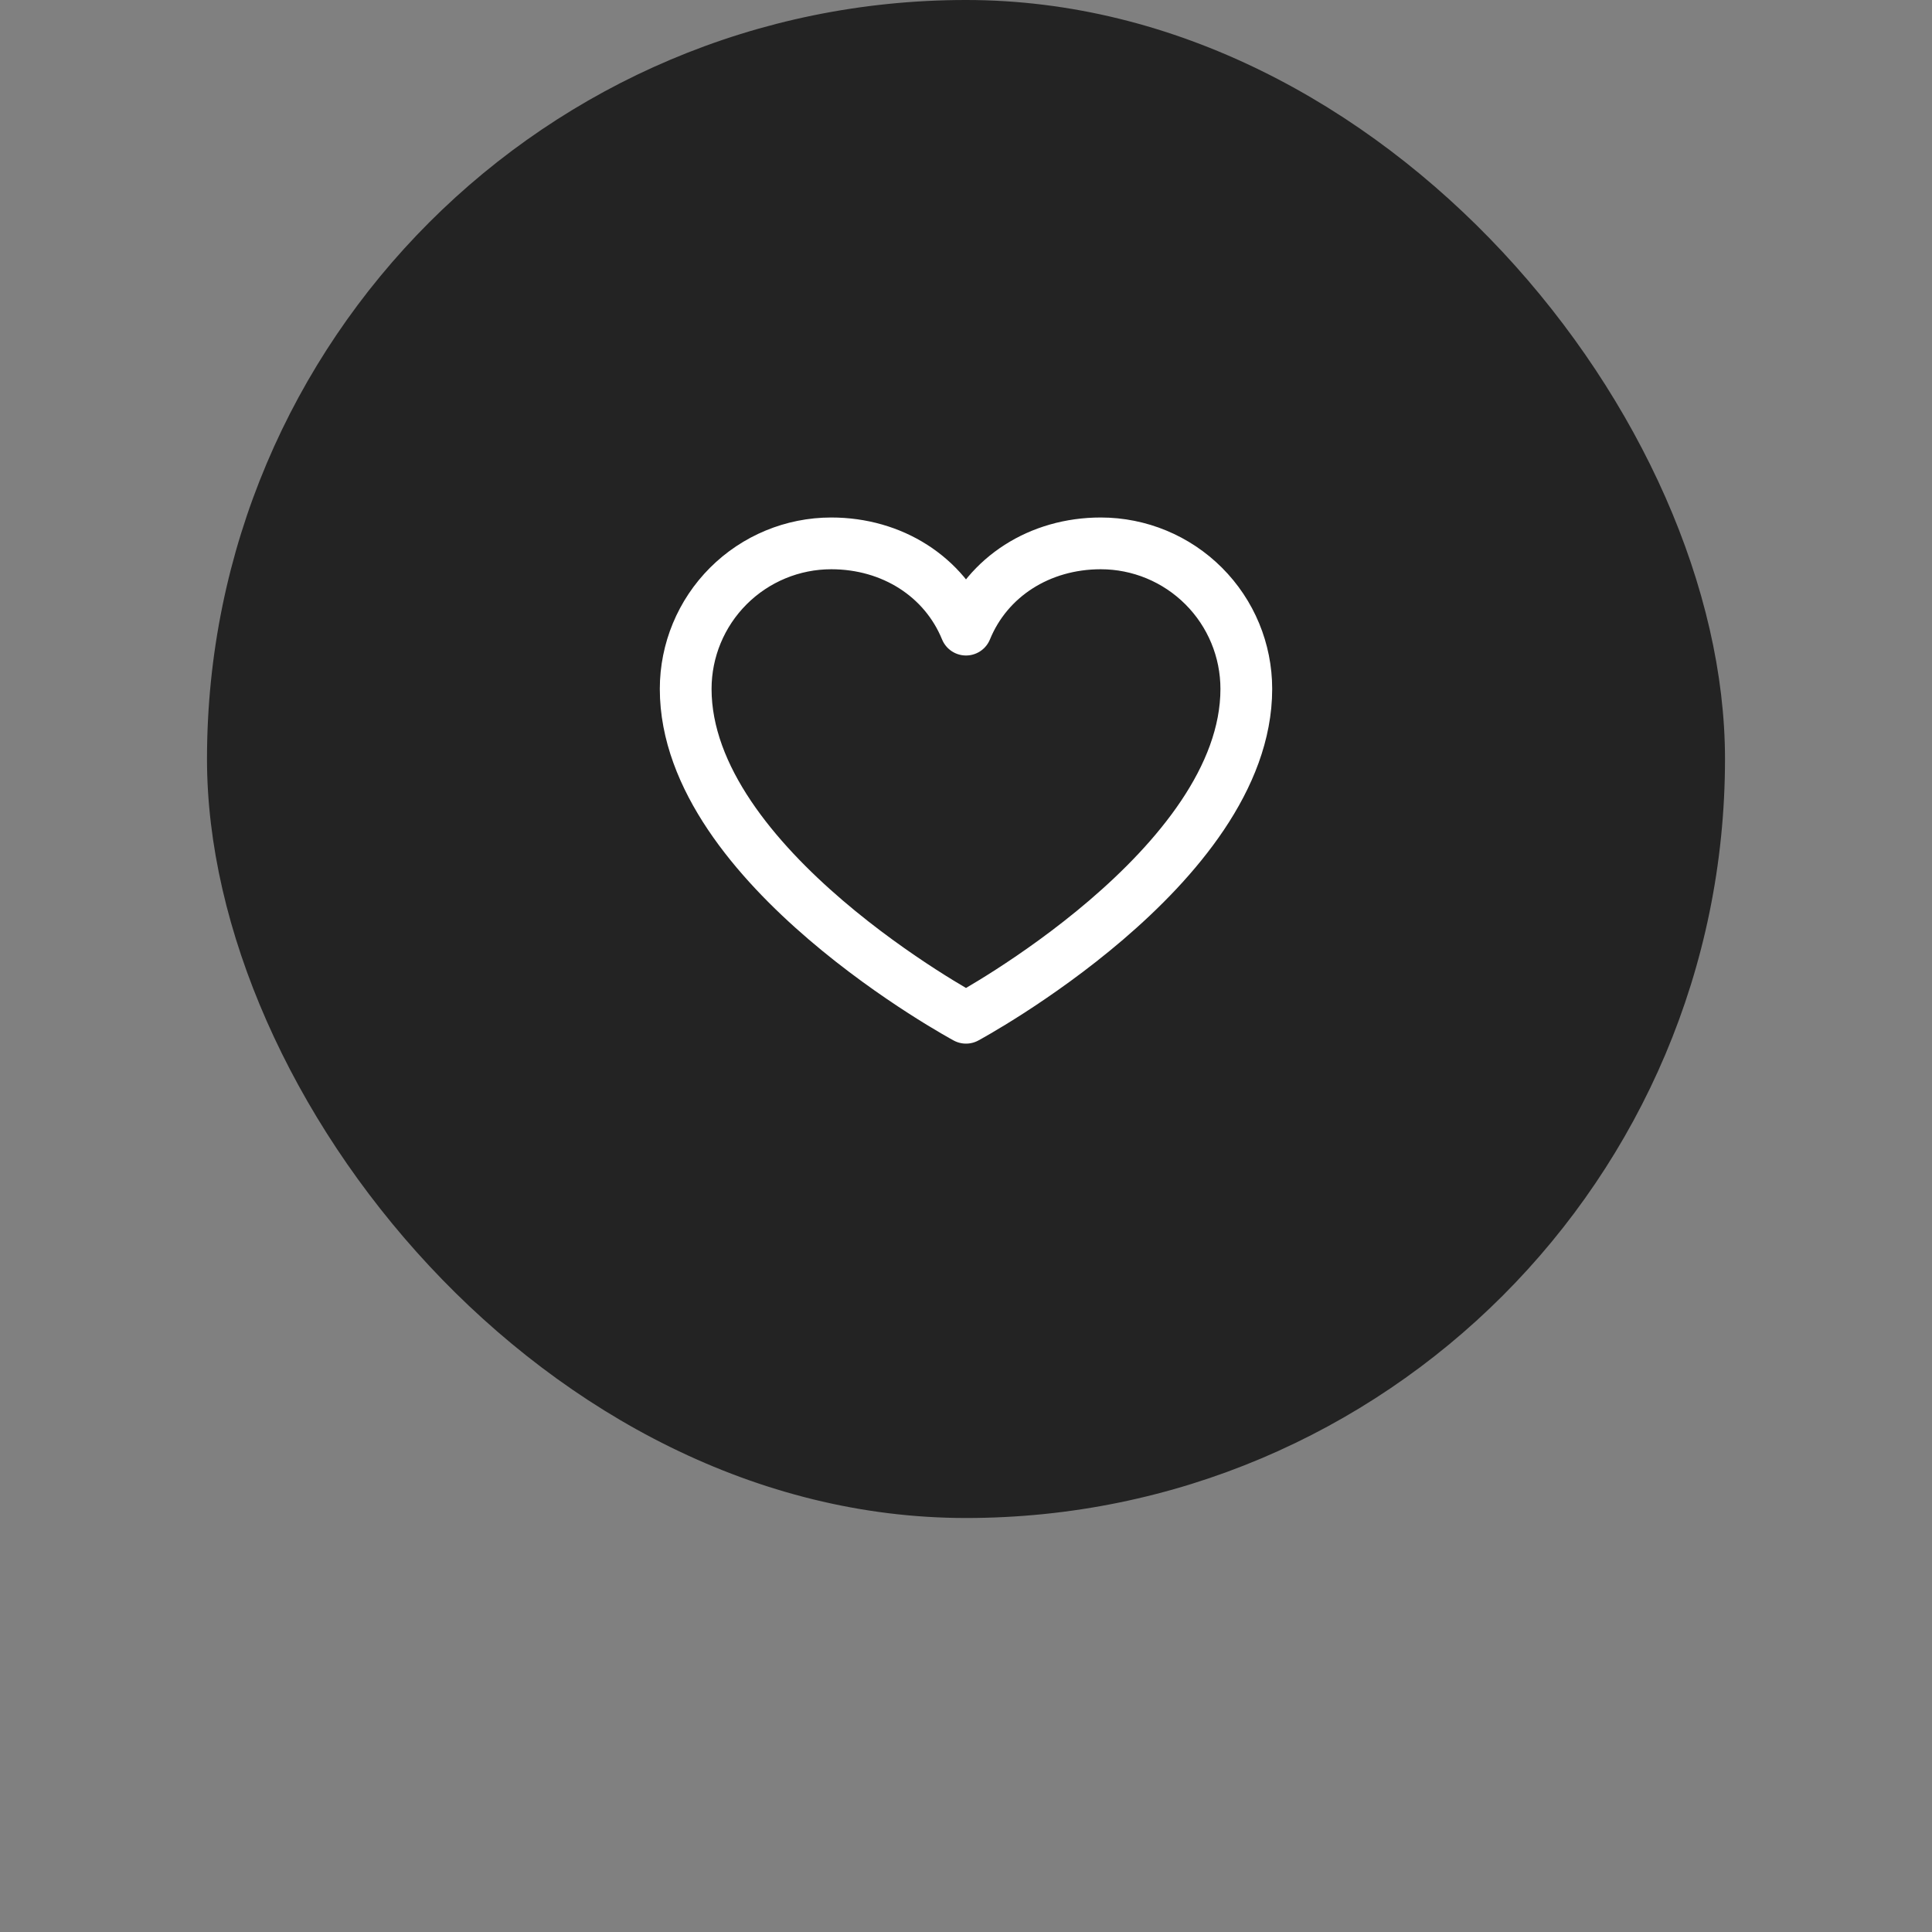 <svg width="56" height="56" viewBox="0 0 56 56" fill="none" xmlns="http://www.w3.org/2000/svg">
<rect x="0" y="0" width="56" height="56" fill="#808080" stroke="none"/>
<rect x="6" width="44" height="44" rx="22" fill="#232323"/>
<g clip-path="url(#clip0_2495_10346)">
<path d="M28 29.5C28 29.5 19.875 25.125 19.875 19.969C19.875 18.85 20.32 17.777 21.111 16.986C21.902 16.195 22.975 15.75 24.094 15.75C25.859 15.75 27.37 16.712 28 18.25C28.63 16.712 30.141 15.75 31.906 15.75C33.025 15.75 34.098 16.195 34.889 16.986C35.681 17.777 36.125 18.85 36.125 19.969C36.125 25.125 28 29.5 28 29.5Z" stroke="white" stroke-width="1.5" stroke-linecap="round" stroke-linejoin="round"/>
</g>
<defs>
<clipPath id="clip0_2495_10346">
<rect width="20" height="20" fill="white" transform="translate(18 12)"/>
</clipPath>
</defs>
</svg>
